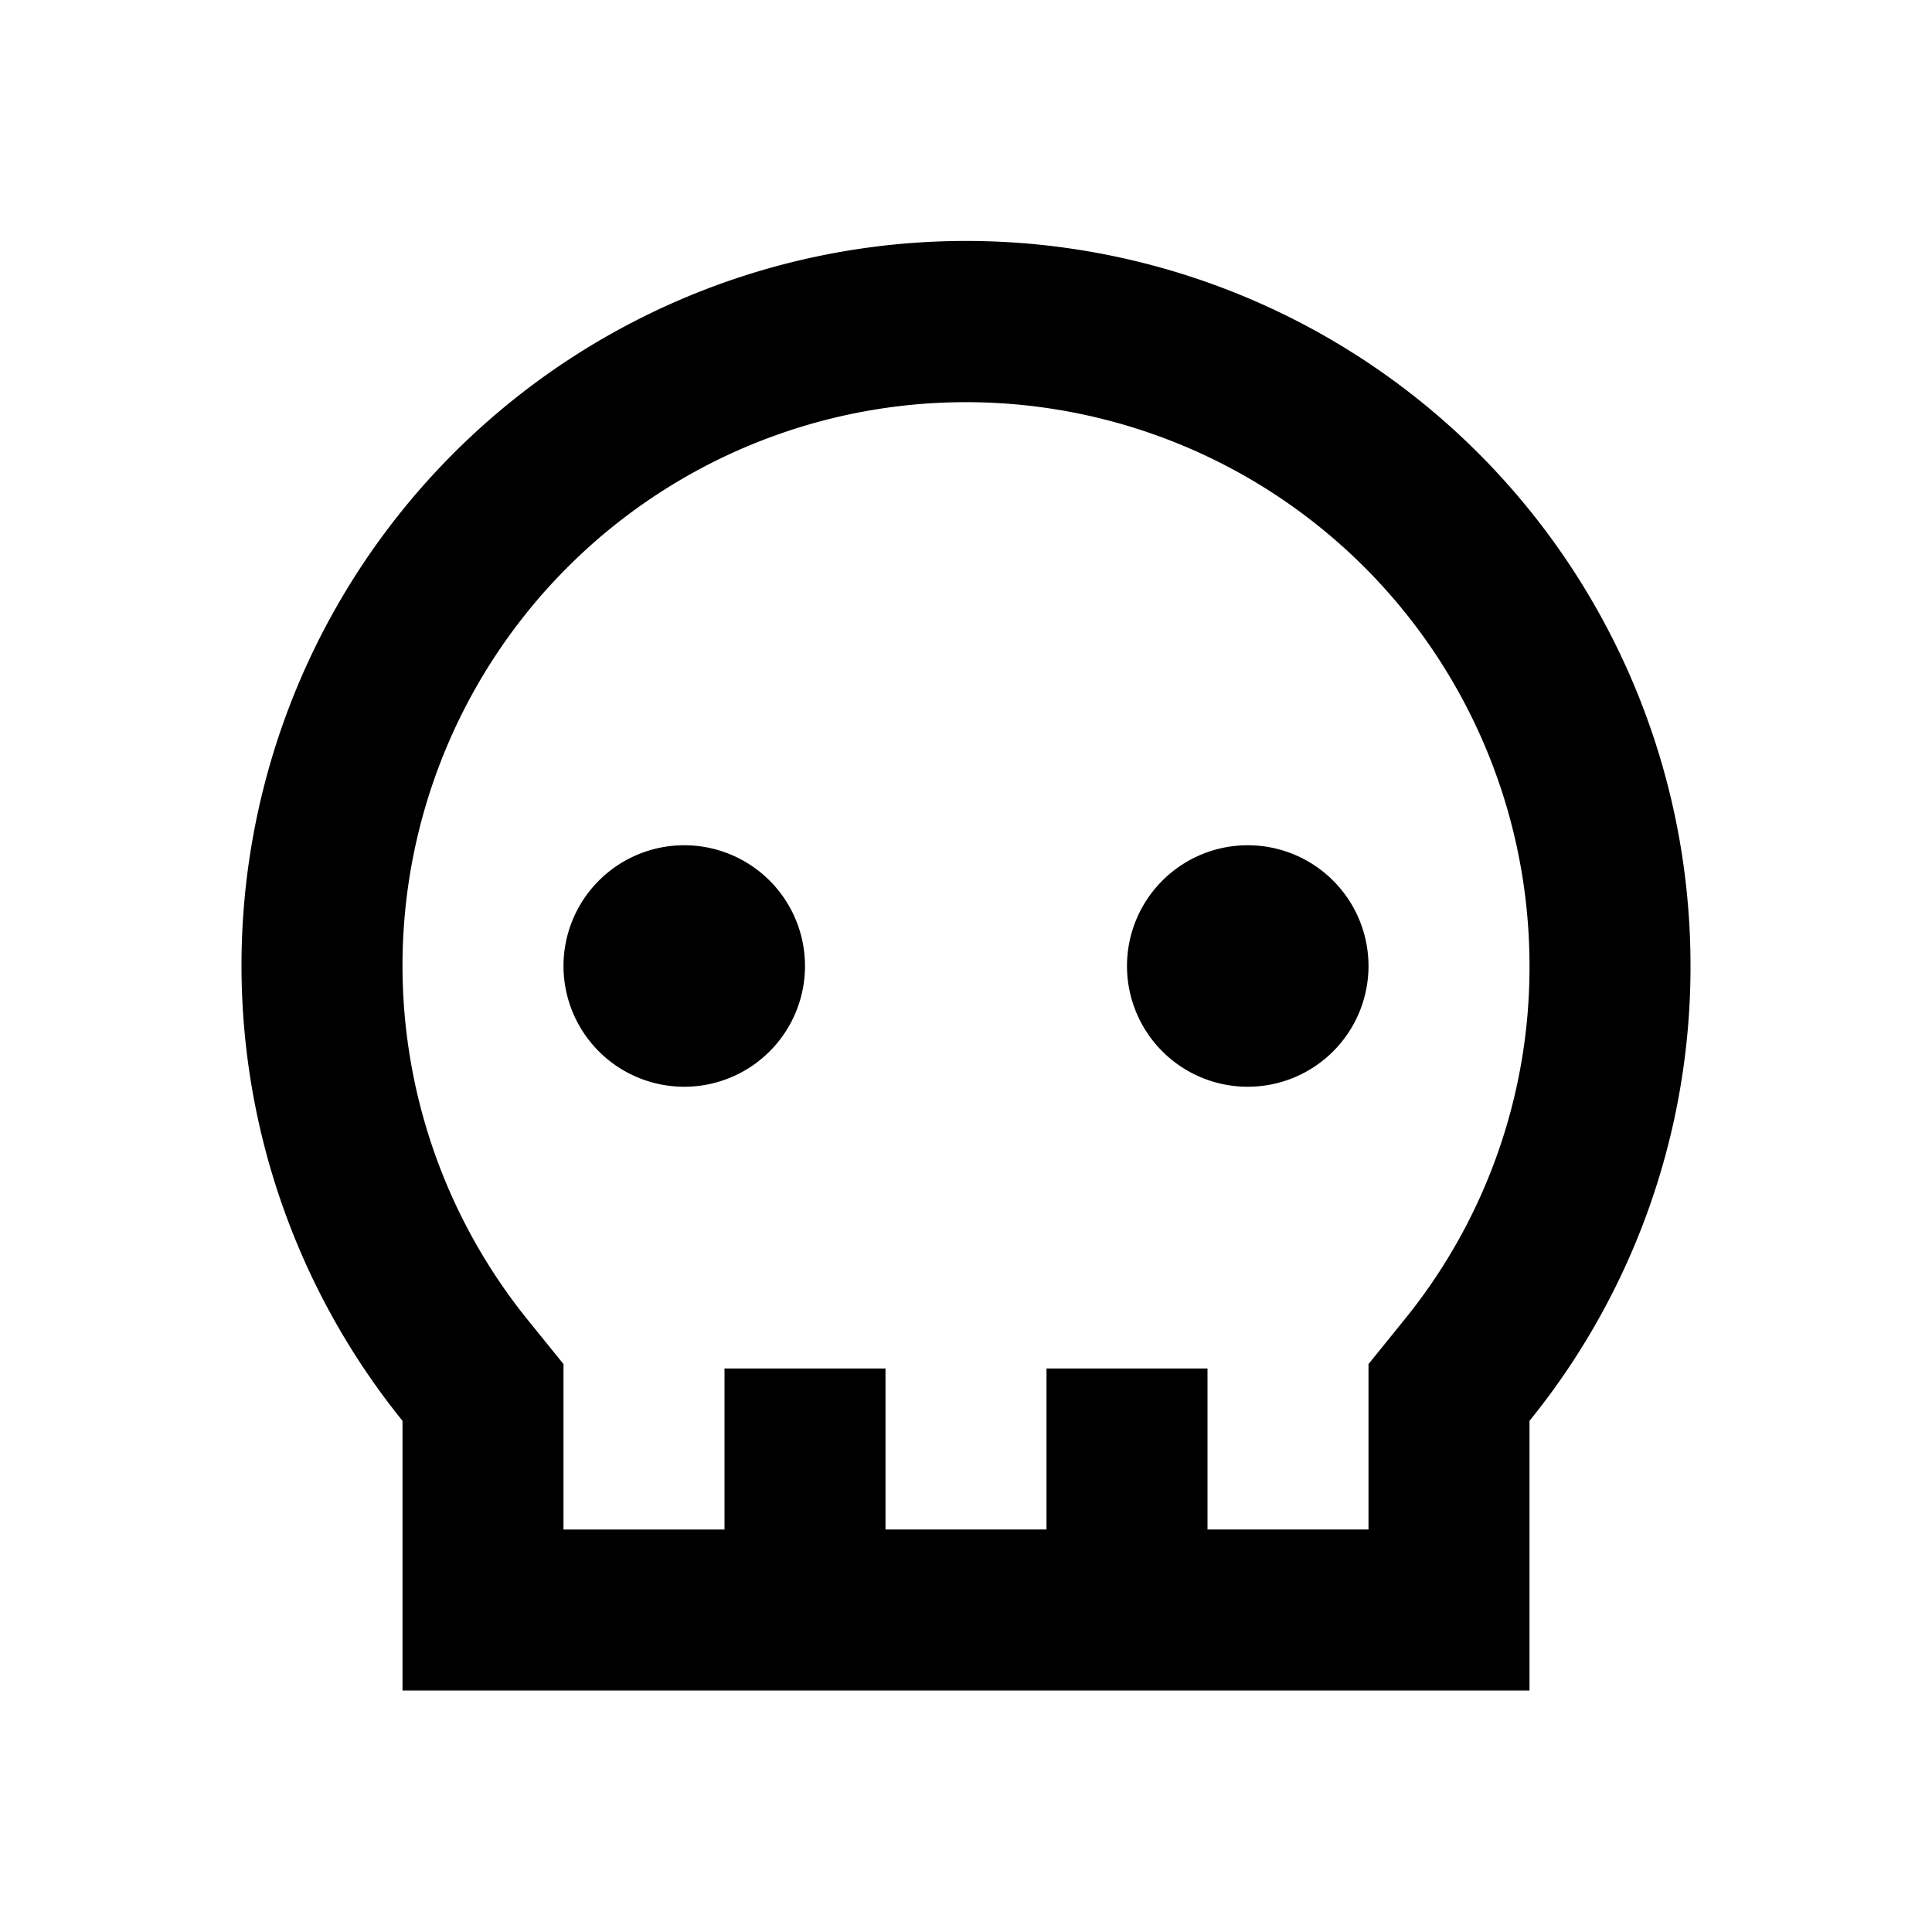 <svg xmlns="http://www.w3.org/2000/svg" viewBox="0 0 48 48"><rect width="48" height="48" style="fill:none"/><path d="M20,24a3,3,0,1,1-3-3A3,3,0,0,1,20,24Zm11-3a3,3,0,1,0,3,3A3,3,0,0,0,31,21Zm11,3a17.9,17.9,0,0,1-4,11.3V42H10V35.3A18,18,0,1,1,42,24Zm-4,0a14,14,0,1,0-24.89,8.79l.89,1.1V38h4V34h4v4h4V34h4v4h4V33.89l.89-1.1A13.88,13.88,0,0,0,38,24Z"/></svg>